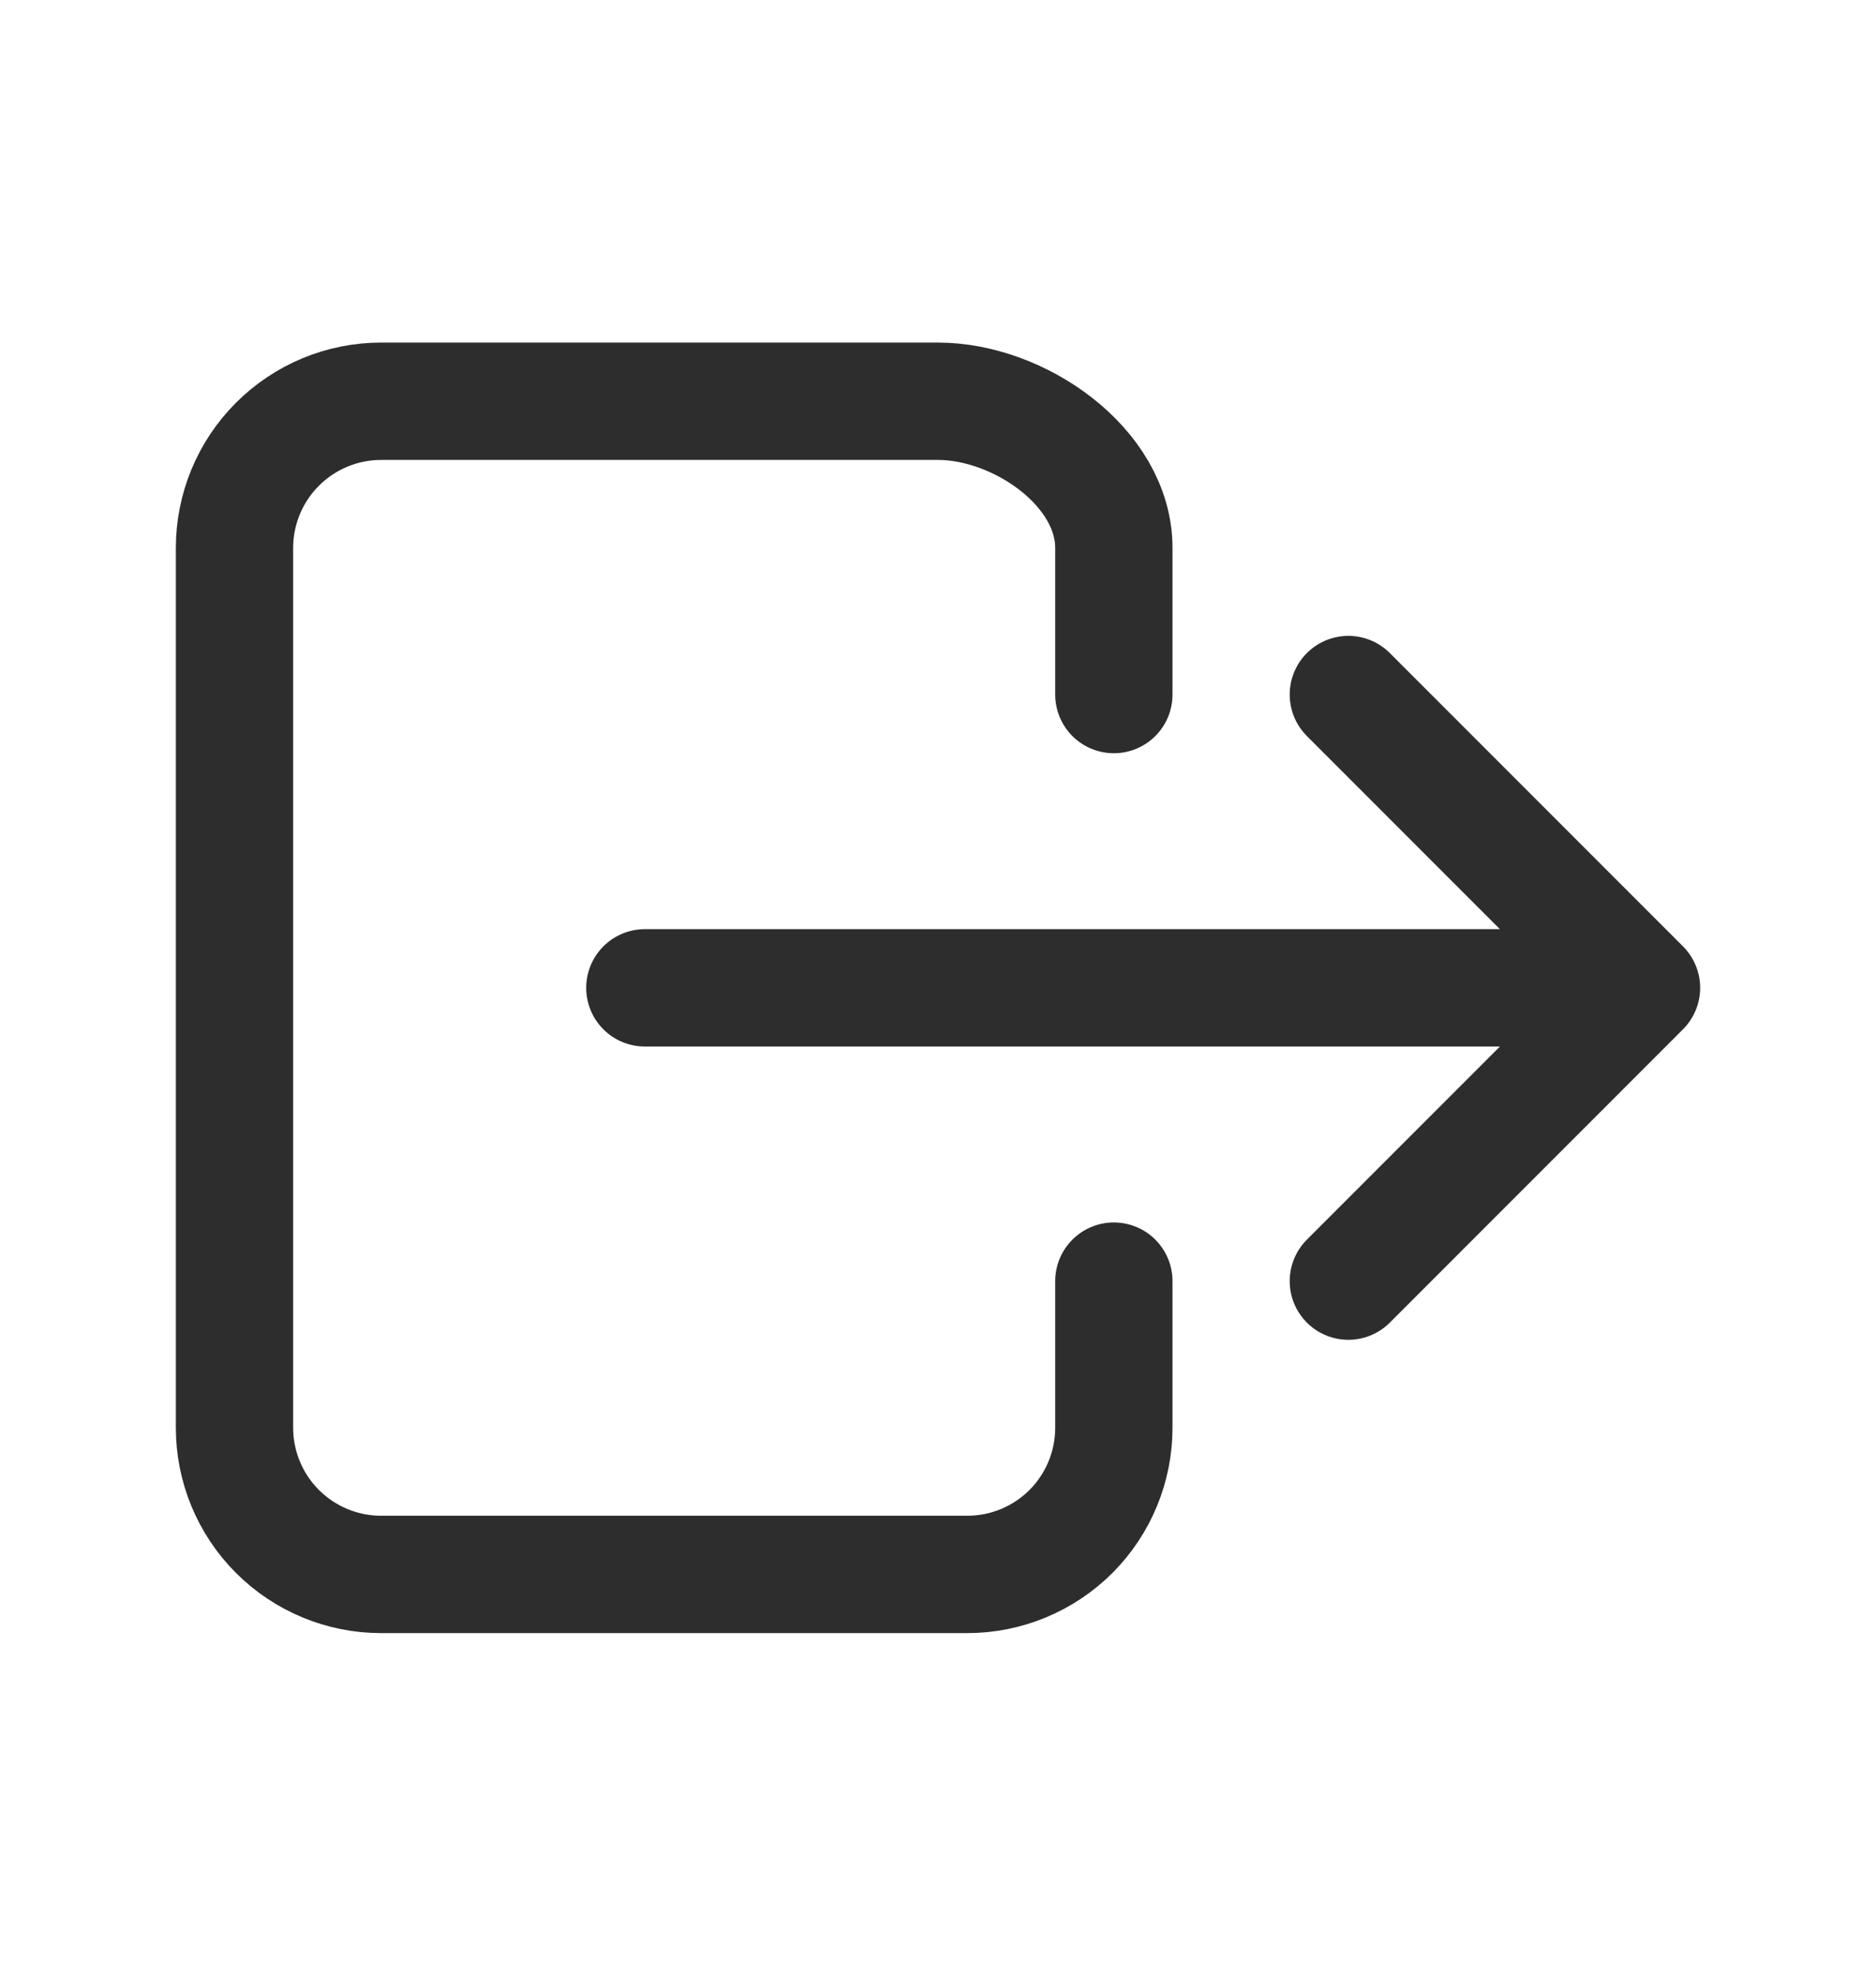 <svg width="19" height="20" viewBox="0 0 19 20" fill="none" xmlns="http://www.w3.org/2000/svg">
<path d="M11.281 12.969V14.453C11.281 14.847 11.125 15.224 10.847 15.503C10.568 15.781 10.191 15.938 9.797 15.938H3.859C3.466 15.938 3.088 15.781 2.81 15.503C2.531 15.224 2.375 14.847 2.375 14.453V5.547C2.375 5.153 2.531 4.776 2.81 4.497C3.088 4.219 3.466 4.062 3.859 4.062H9.5C10.32 4.062 11.281 4.727 11.281 5.547V7.031M13.656 12.969L16.625 10L13.656 7.031M6.531 10H16.031" stroke="#2D2D2D" stroke-width="1.188" stroke-linecap="round" stroke-linejoin="round"/>
</svg>
